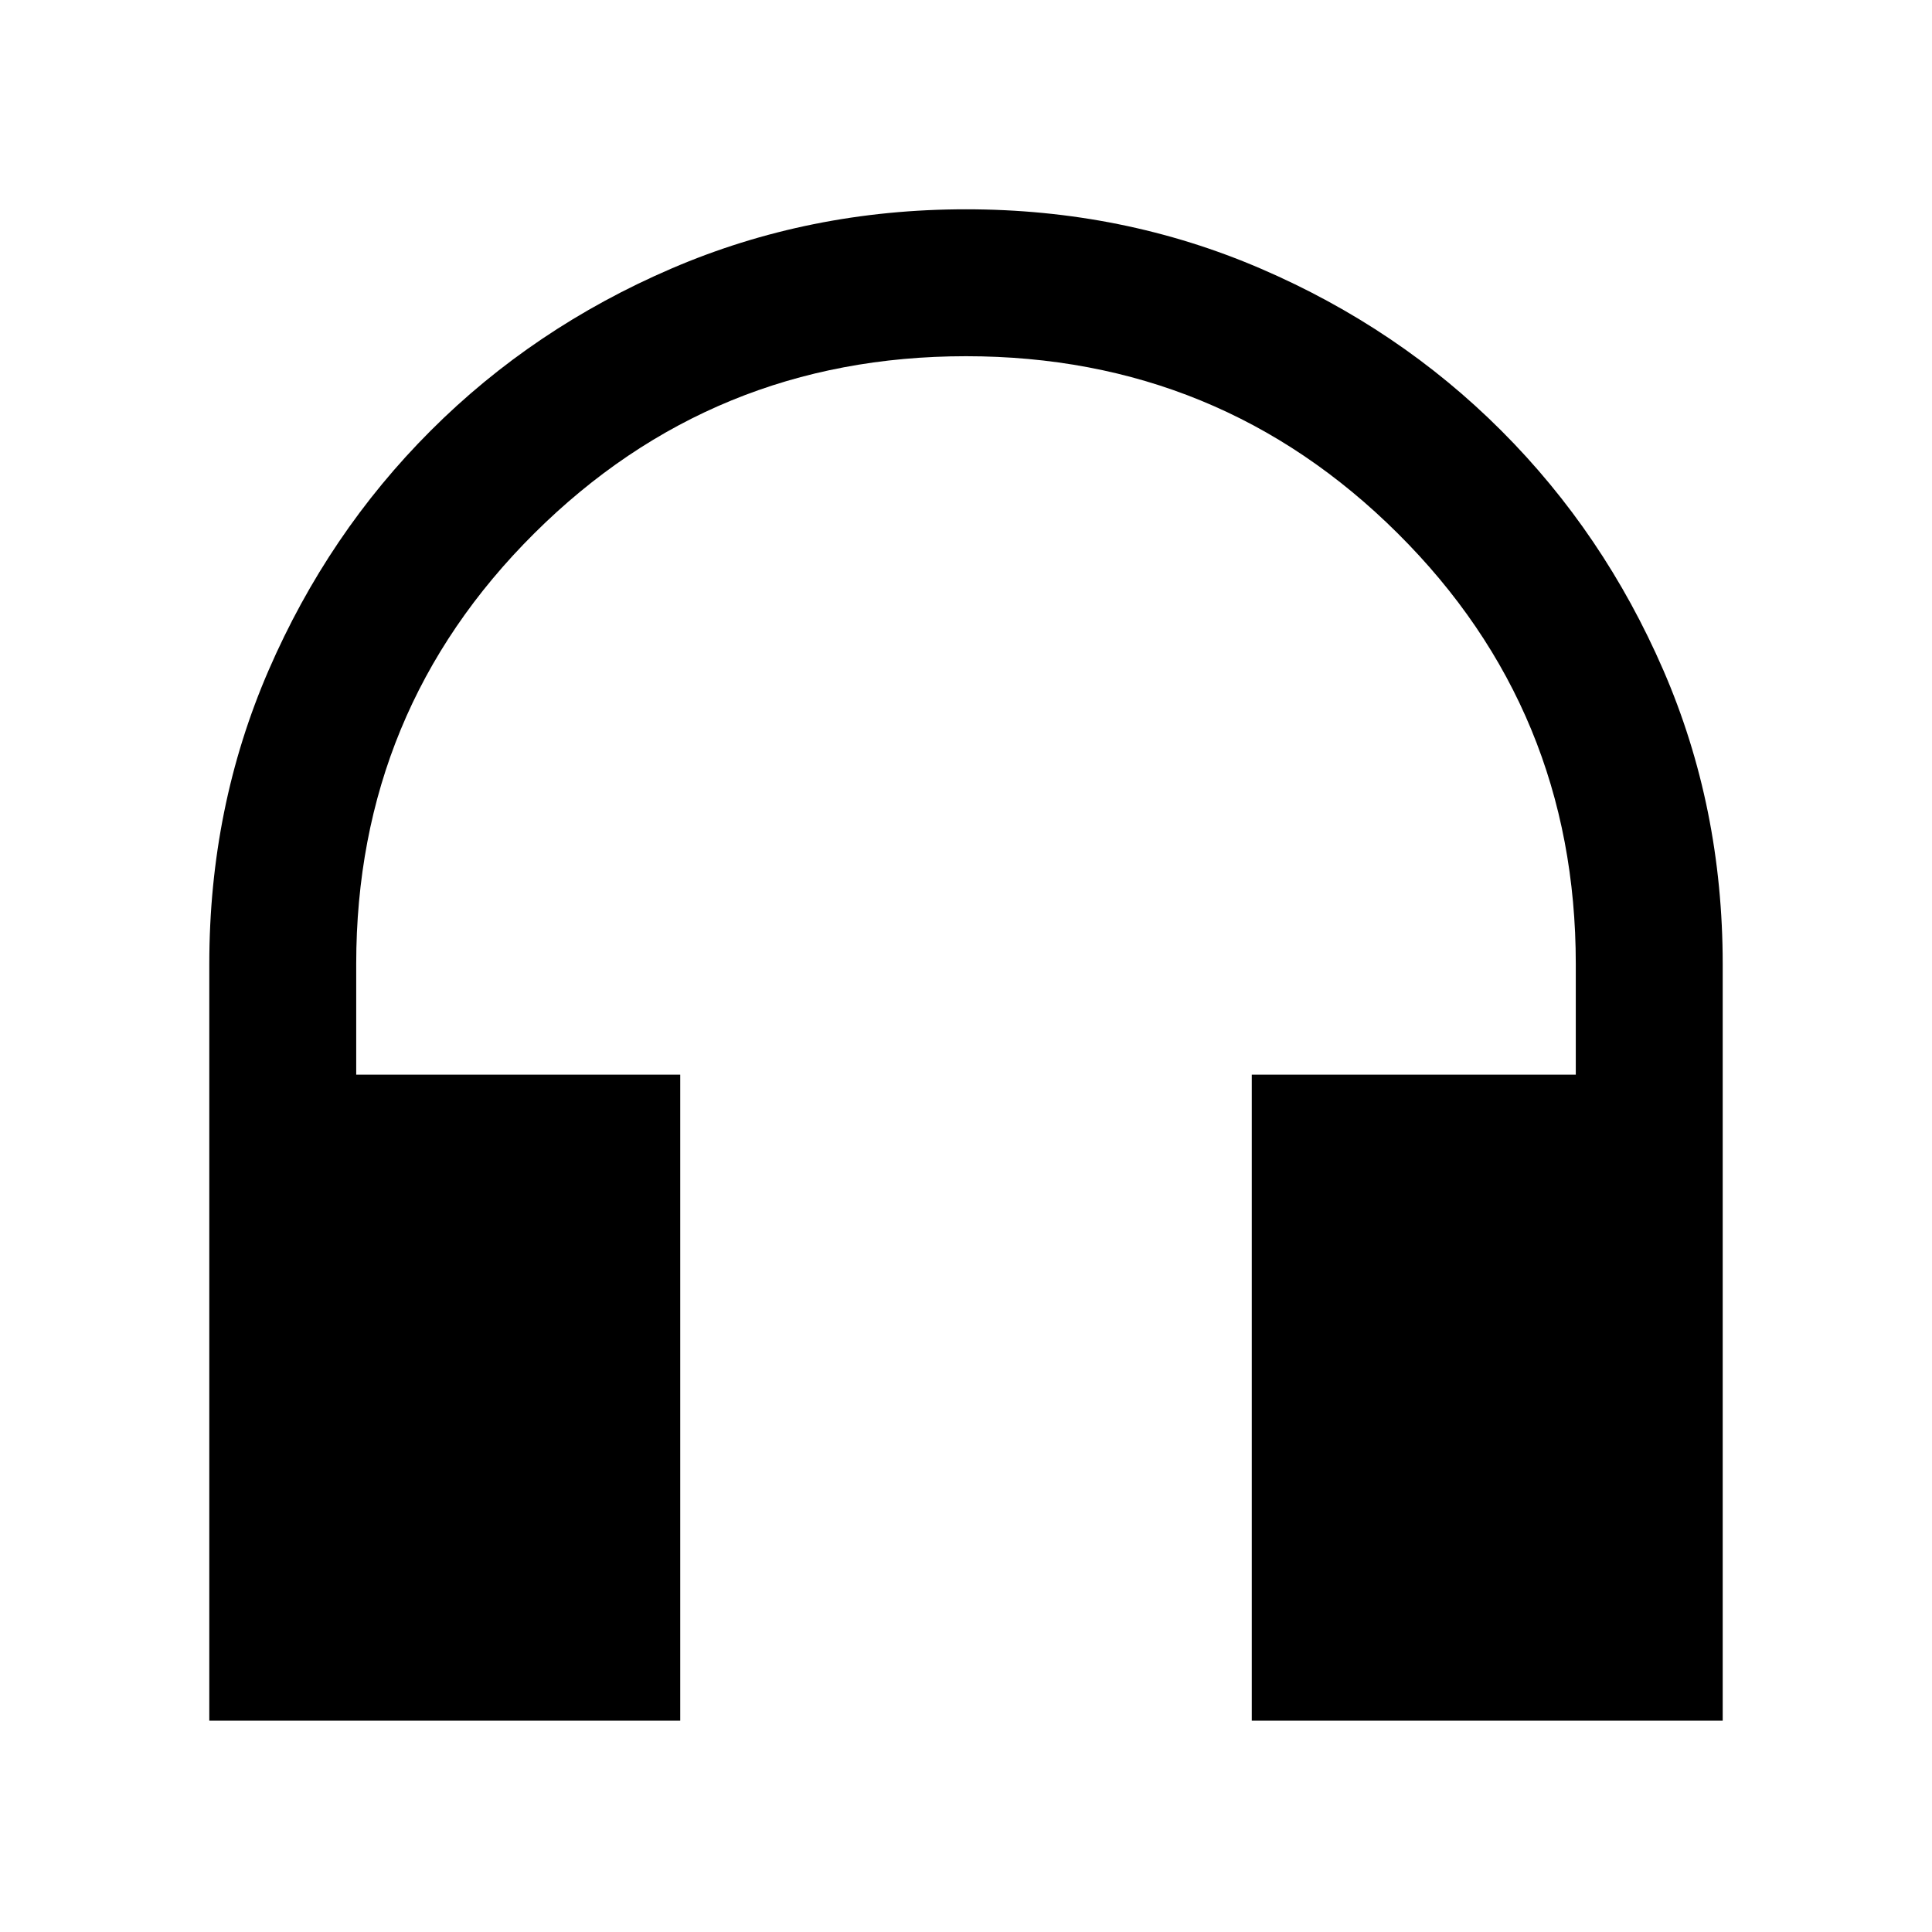 <svg xmlns="http://www.w3.org/2000/svg" height="48" width="48"><path d="M5.2 42.75V23.95Q5.2 20.05 6.675 16.65Q8.15 13.25 10.7 10.7Q13.25 8.15 16.675 6.675Q20.1 5.2 24 5.2Q27.9 5.2 31.325 6.675Q34.75 8.15 37.3 10.7Q39.85 13.25 41.325 16.65Q42.8 20.05 42.8 23.95V42.75H31.1V26.7H39.15V23.95Q39.15 17.65 34.725 13.25Q30.3 8.85 24 8.85Q17.7 8.85 13.275 13.25Q8.85 17.65 8.85 23.95V26.7H16.9V42.75Z"/></svg>